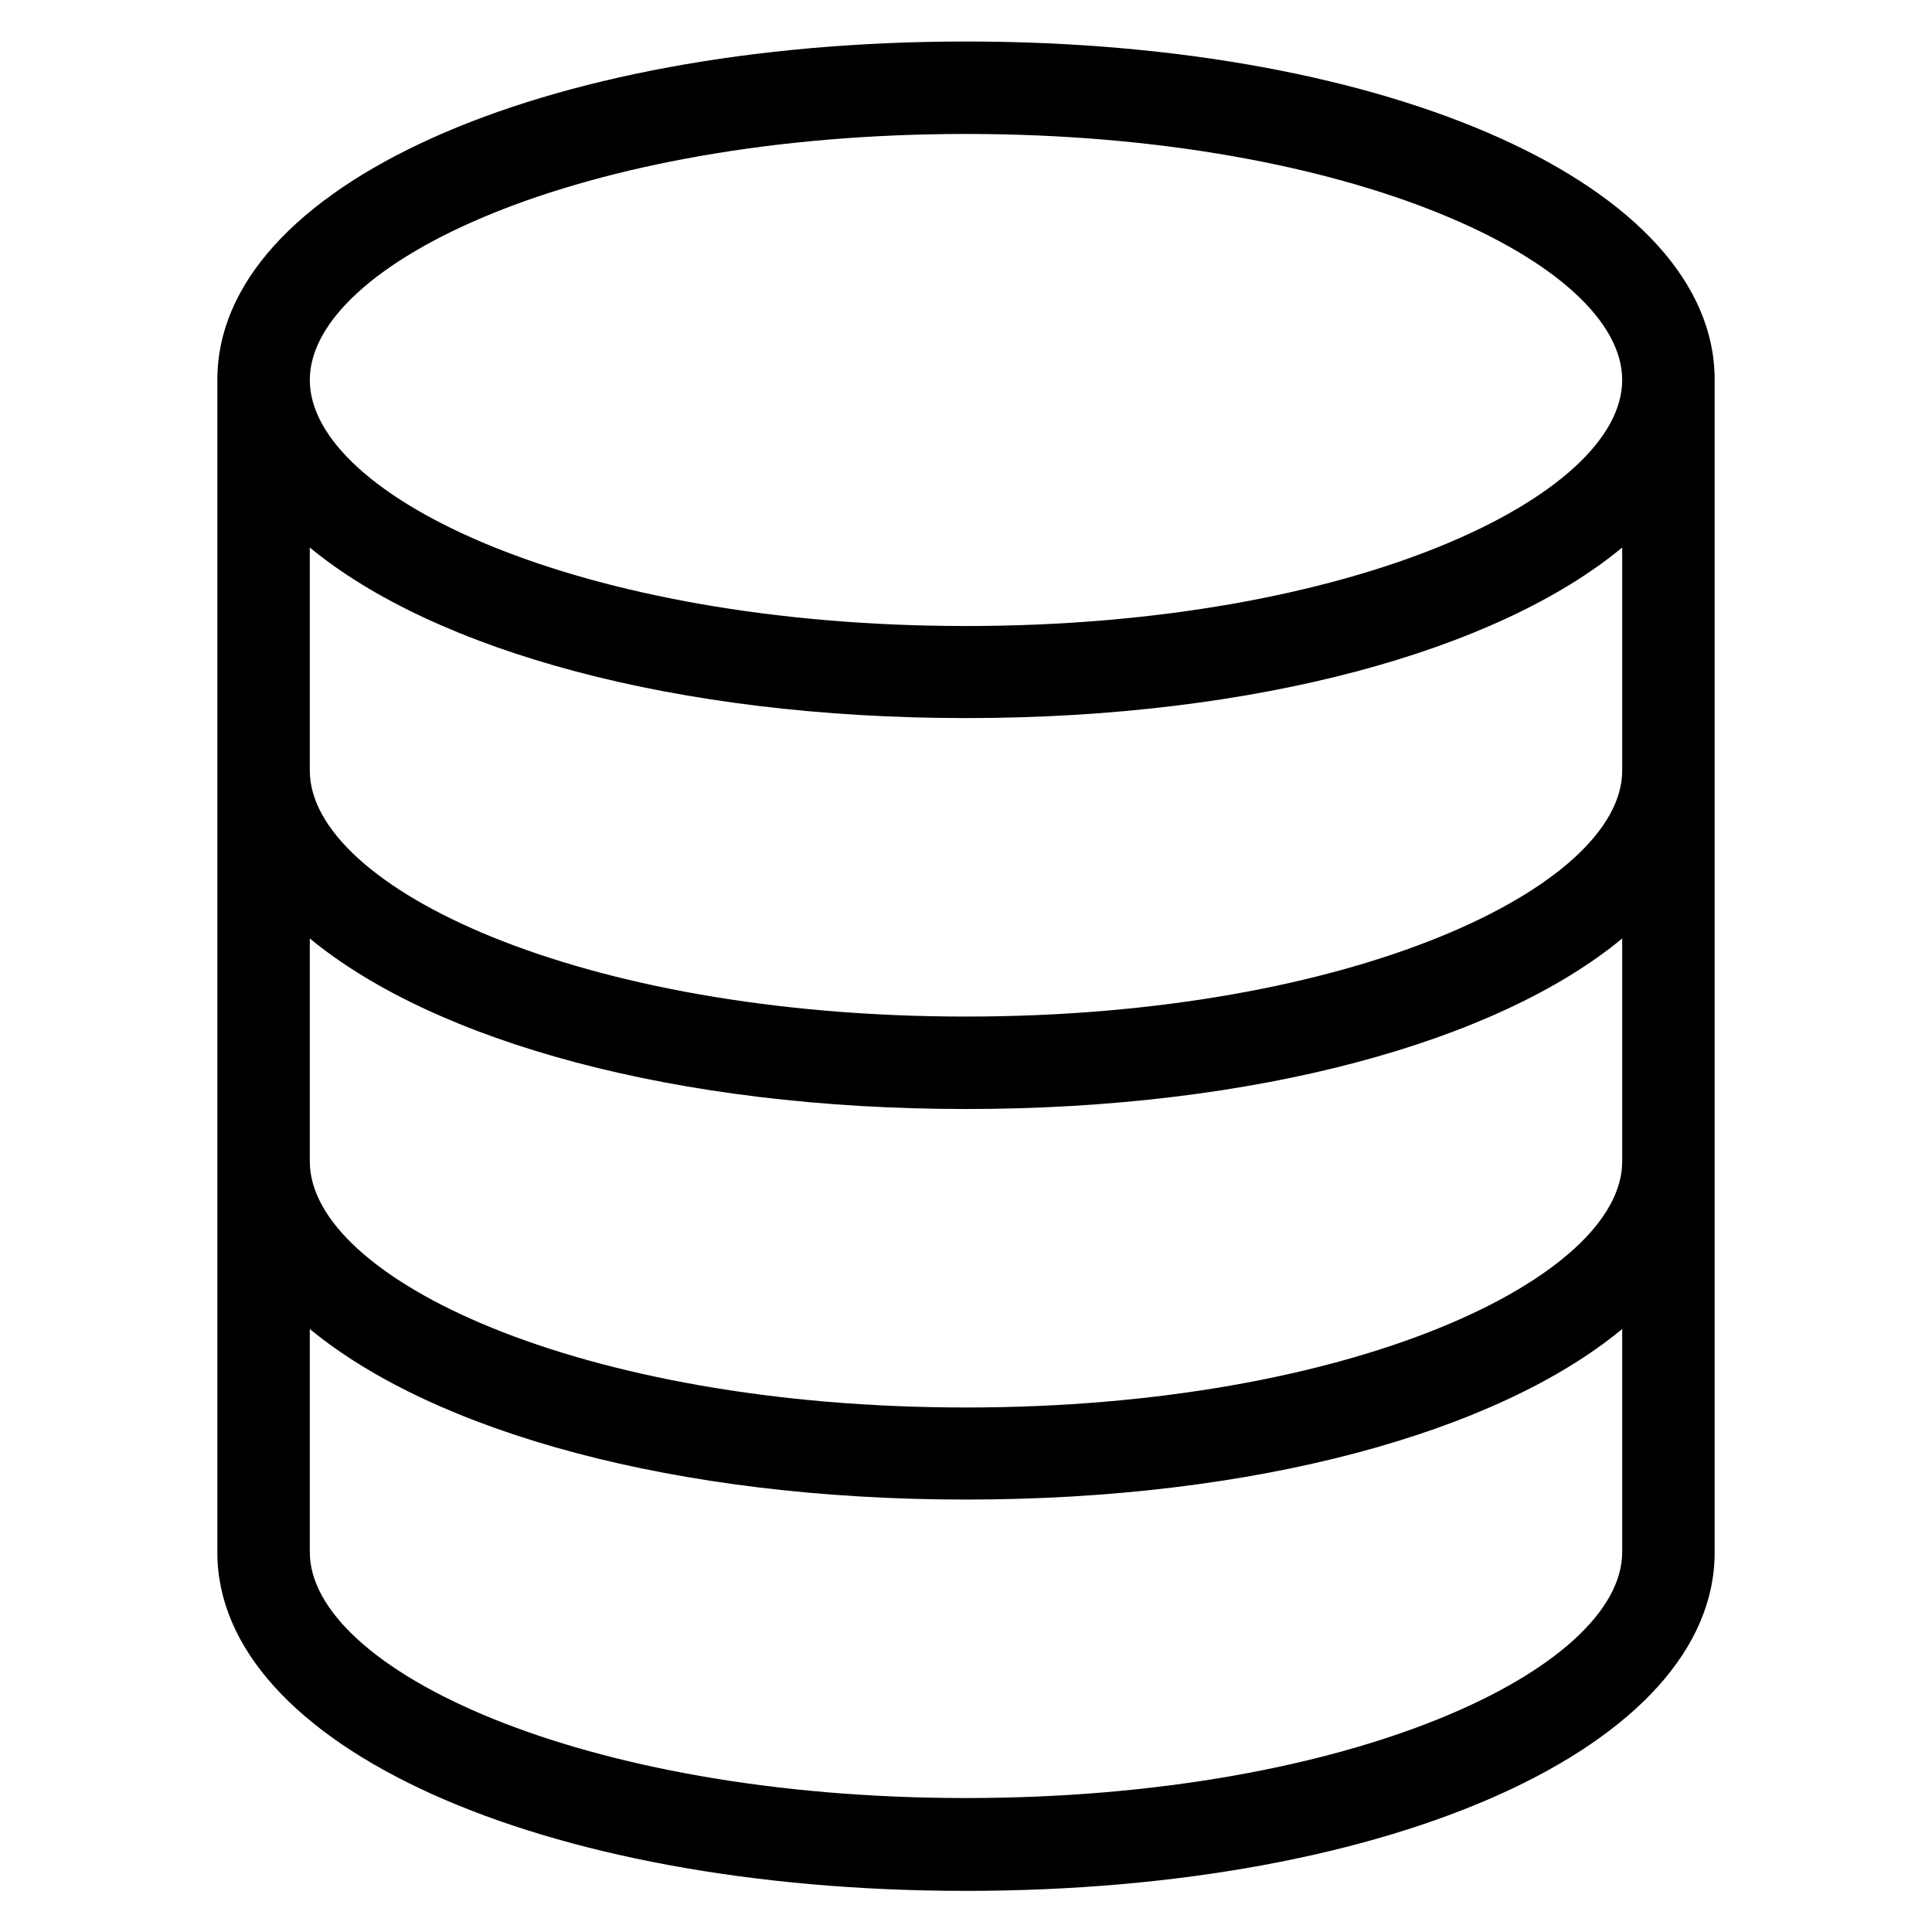 <?xml version="1.0" encoding="utf-8"?>
<!-- Generator: Adobe Illustrator 18.0.0, SVG Export Plug-In . SVG Version: 6.00 Build 0)  -->
<!DOCTYPE svg PUBLIC "-//W3C//DTD SVG 1.1//EN" "http://www.w3.org/Graphics/SVG/1.1/DTD/svg11.dtd">
<svg version="1.1" id="Artwork" xmlns="http://www.w3.org/2000/svg" x="0px"
     y="0px"
     viewBox="0 0 512 512" enable-background="new 0 0 512 512" xml:space="preserve">
<path d="M256,11C142.9,11,57.6,49.5,57.6,100.6v310.8c0,51.1,85.3,89.7,198.4,89.7c113.1,0,198.4-38.5,198.4-89.7V100.6
	C454.4,49.5,369.1,11,256,11z M429.9,307.8c0,30.8-71.4,65.2-173.9,65.2c-102.5,0-173.9-34.3-173.9-65.2v-59.1
	c33.2,27.4,97.1,45.2,173.9,45.2c76.8,0,140.8-17.8,173.9-45.2V307.8z M429.9,204.2c0,30.8-71.4,65.2-173.9,65.2
	c-102.5,0-173.9-34.3-173.9-65.2v-59.1c33.2,27.4,97.1,45.2,173.9,45.2c76.8,0,140.8-17.8,173.9-45.2V204.2z M256,35.5
	c102.5,0,173.9,34.3,173.9,65.2s-71.4,65.2-173.9,65.2c-102.5,0-173.9-34.3-173.9-65.2S153.5,35.5,256,35.5z M256,476.5
	c-102.5,0-173.9-34.3-173.9-65.2v-59.1c33.2,27.4,97.1,45.2,173.9,45.2c76.8,0,140.8-17.8,173.9-45.2v59.1
	C429.9,442.2,358.5,476.5,256,476.5z"/>
</svg>
